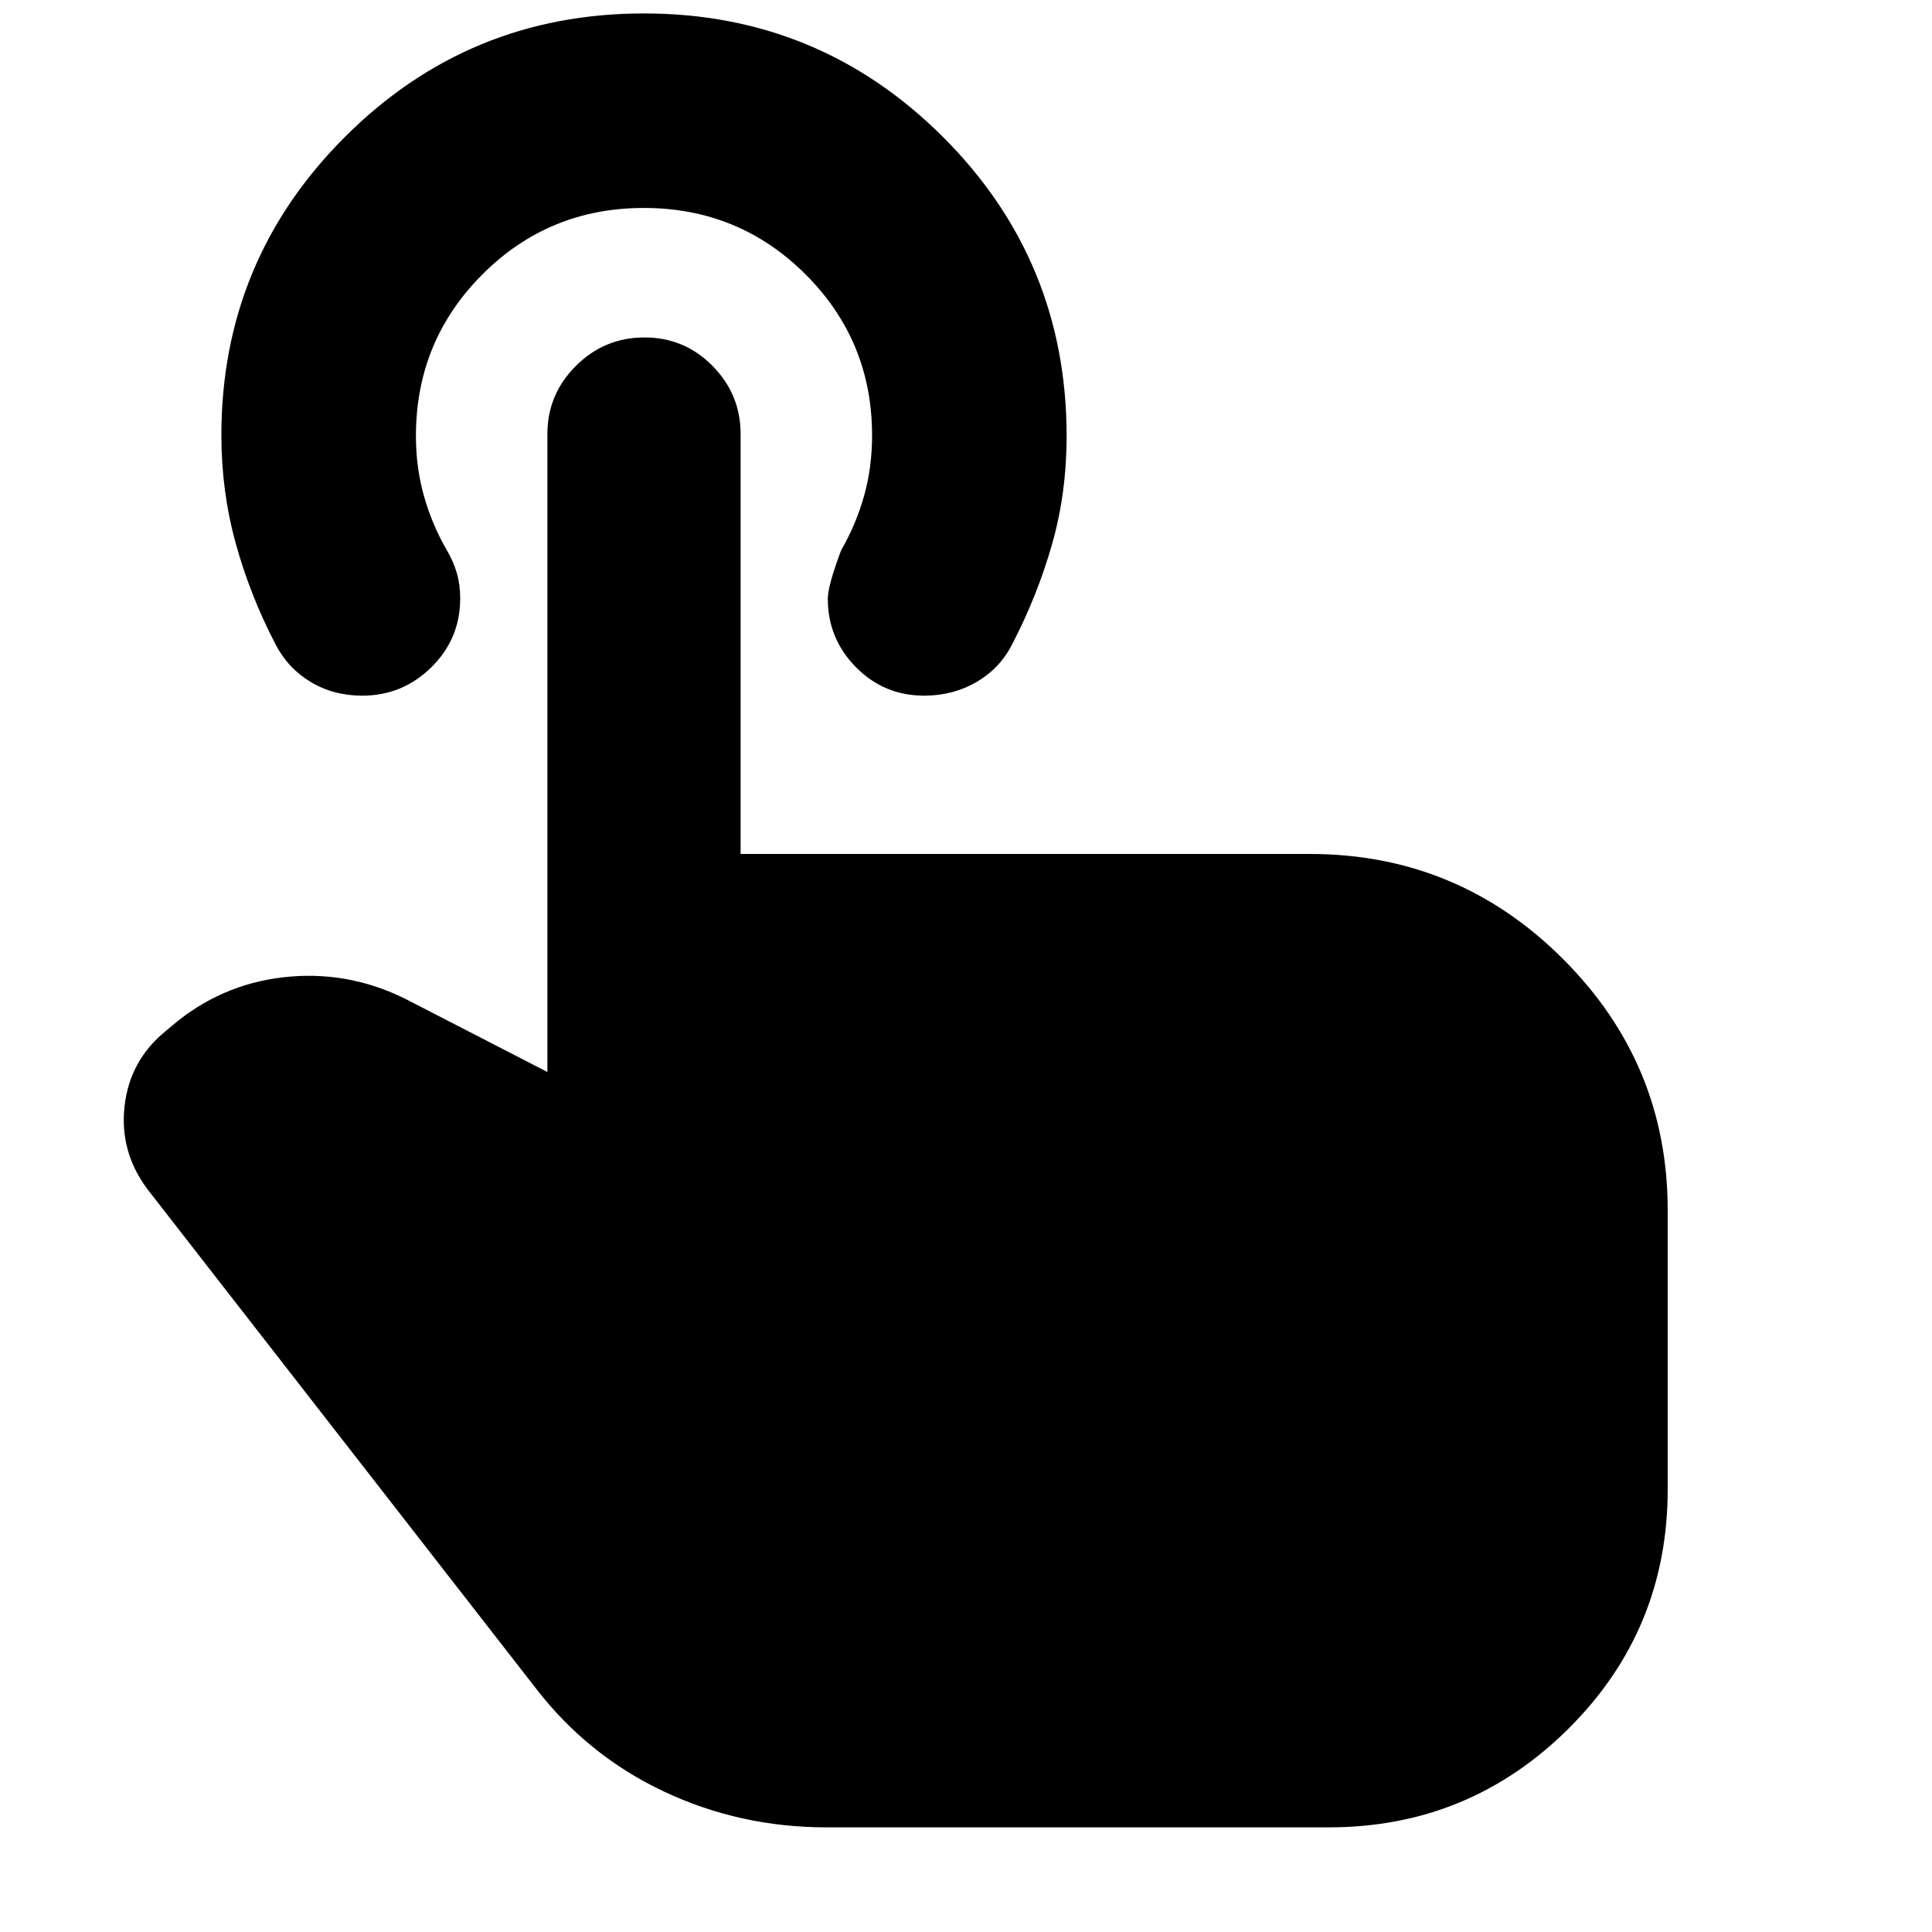 <svg xmlns="http://www.w3.org/2000/svg" height="40" viewBox="0 -960 960 960" width="40"><path d="M410.67-52q-43.05 0-80.83-17.83-37.78-17.82-63.51-51.17l-193-248q-14-18.67-11.43-41.39 2.57-22.73 20.43-37.28l6-5q24.6-19.51 56.14-22.09 31.53-2.57 60.2 12.76L272-427.33v-317q0-19.75 14.18-33.88 14.17-14.12 34.03-14.12t33.82 14.12Q368-764.08 368-744.33v208.66h282.9q73.38 0 125.57 52 52.2 52 52.2 125V-220q0 70-49.34 119Q730-52 660.3-52H410.67Zm48.54-562.33q-19.98 0-33.93-14.18-13.95-14.17-13.95-33.98 0-6.51 6.67-24.18 7.33-12.66 11.33-26.83 4-14.17 4-30.15 0-47.02-33.07-80.02-33.08-33-80.34-33-47.25 0-80.25 33.06-33 33.05-33 80.28 0 15.66 4 29.83 4 14.17 11.33 26.83 3.33 5.67 5 11.44t1.67 12.54q0 20.19-14.36 34.27-14.36 14.09-34.28 14.09-14.36 0-25.7-6.84Q143-628 136.89-639.89q-12.56-24.11-19.72-50-7.17-25.89-7.17-53.84 0-86.88 61.4-148.24 61.4-61.36 148.52-61.36 87.11 0 148.6 61.34Q530-830.64 530-743.29q0 28.41-7.3 53.94-7.31 25.52-19.7 49.35-6 12-17.7 18.83-11.69 6.84-26.09 6.84Z"/></svg>